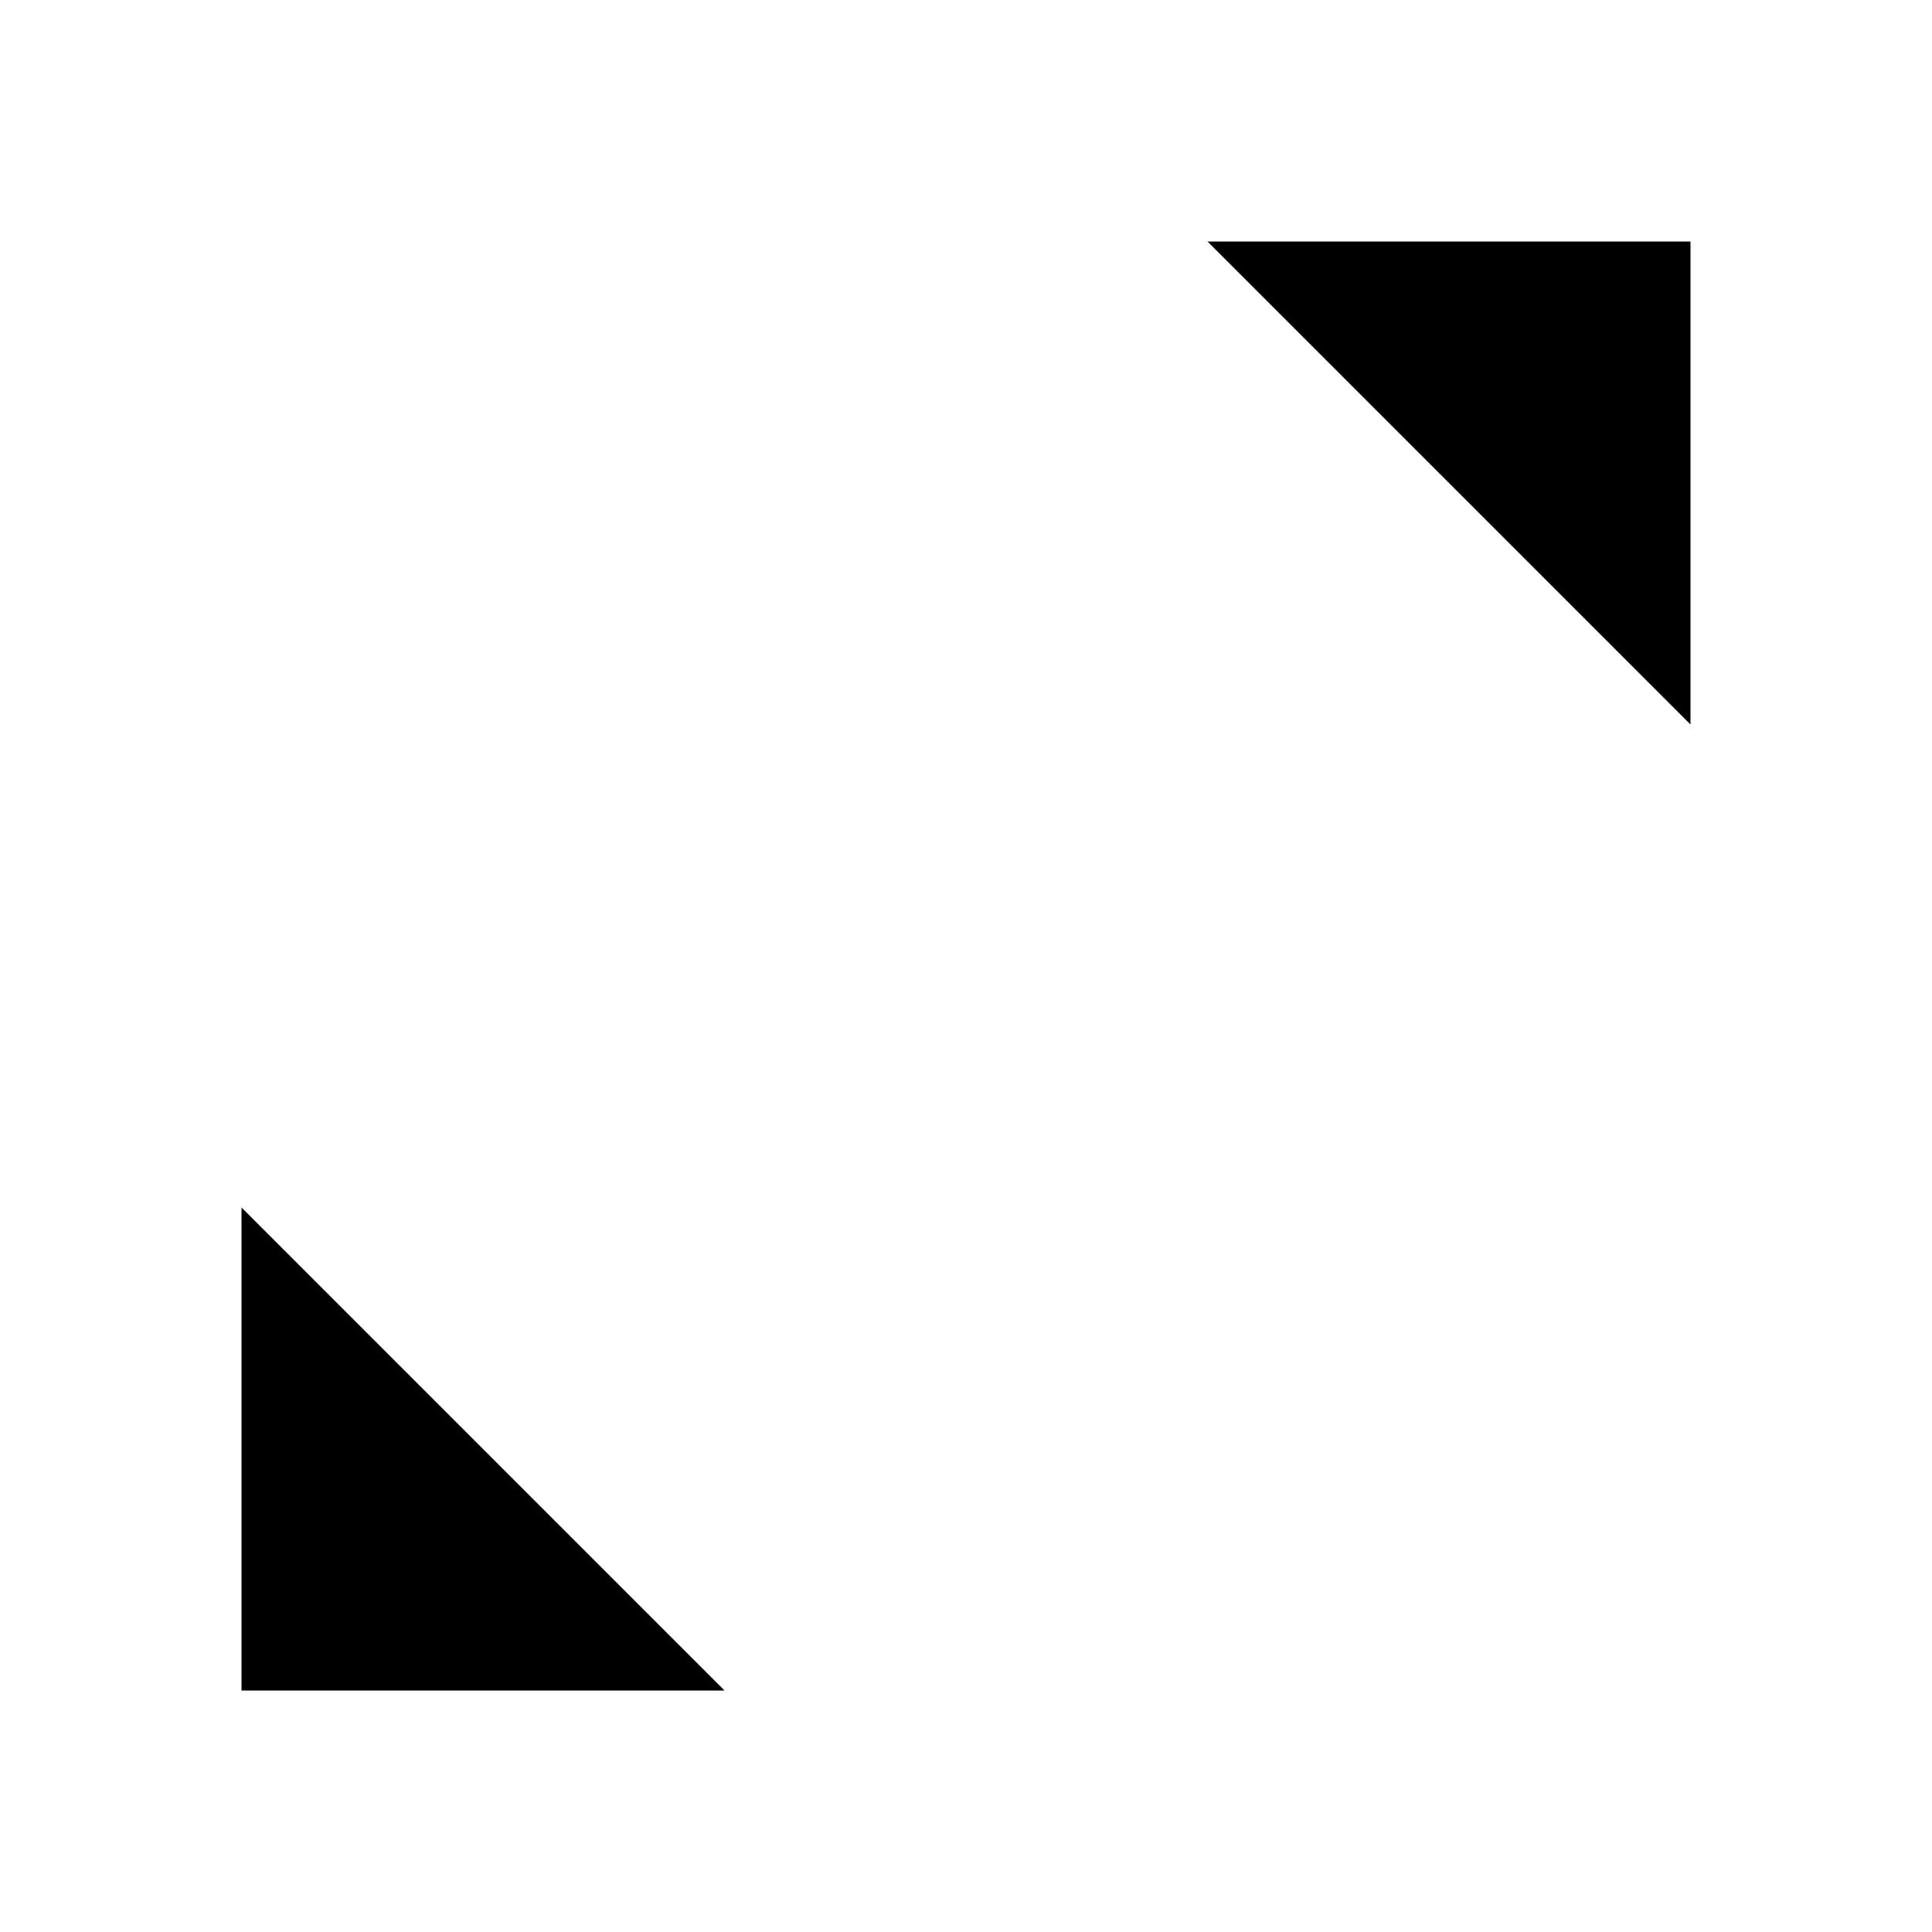 <svg
    xmlns="http://www.w3.org/2000/svg"
    width="24"
    height="24"
    viewBox="0 0 24 24"
    fill="currentColor"
    stroke="currentColor"
    stroke-width="calc((100vw - 100vh) / 10)"
    stroke-linecap="round"
    stroke-linejoin="round"
>
    <path vector-effect="non-scaling-stroke" d="M15 3h6v6" />
    <path vector-effect="non-scaling-stroke" d="m21 3-7 7" />
    <path vector-effect="non-scaling-stroke" d="m3 21 7-7" />
    <path vector-effect="non-scaling-stroke" d="M9 21H3v-6" />
</svg>
